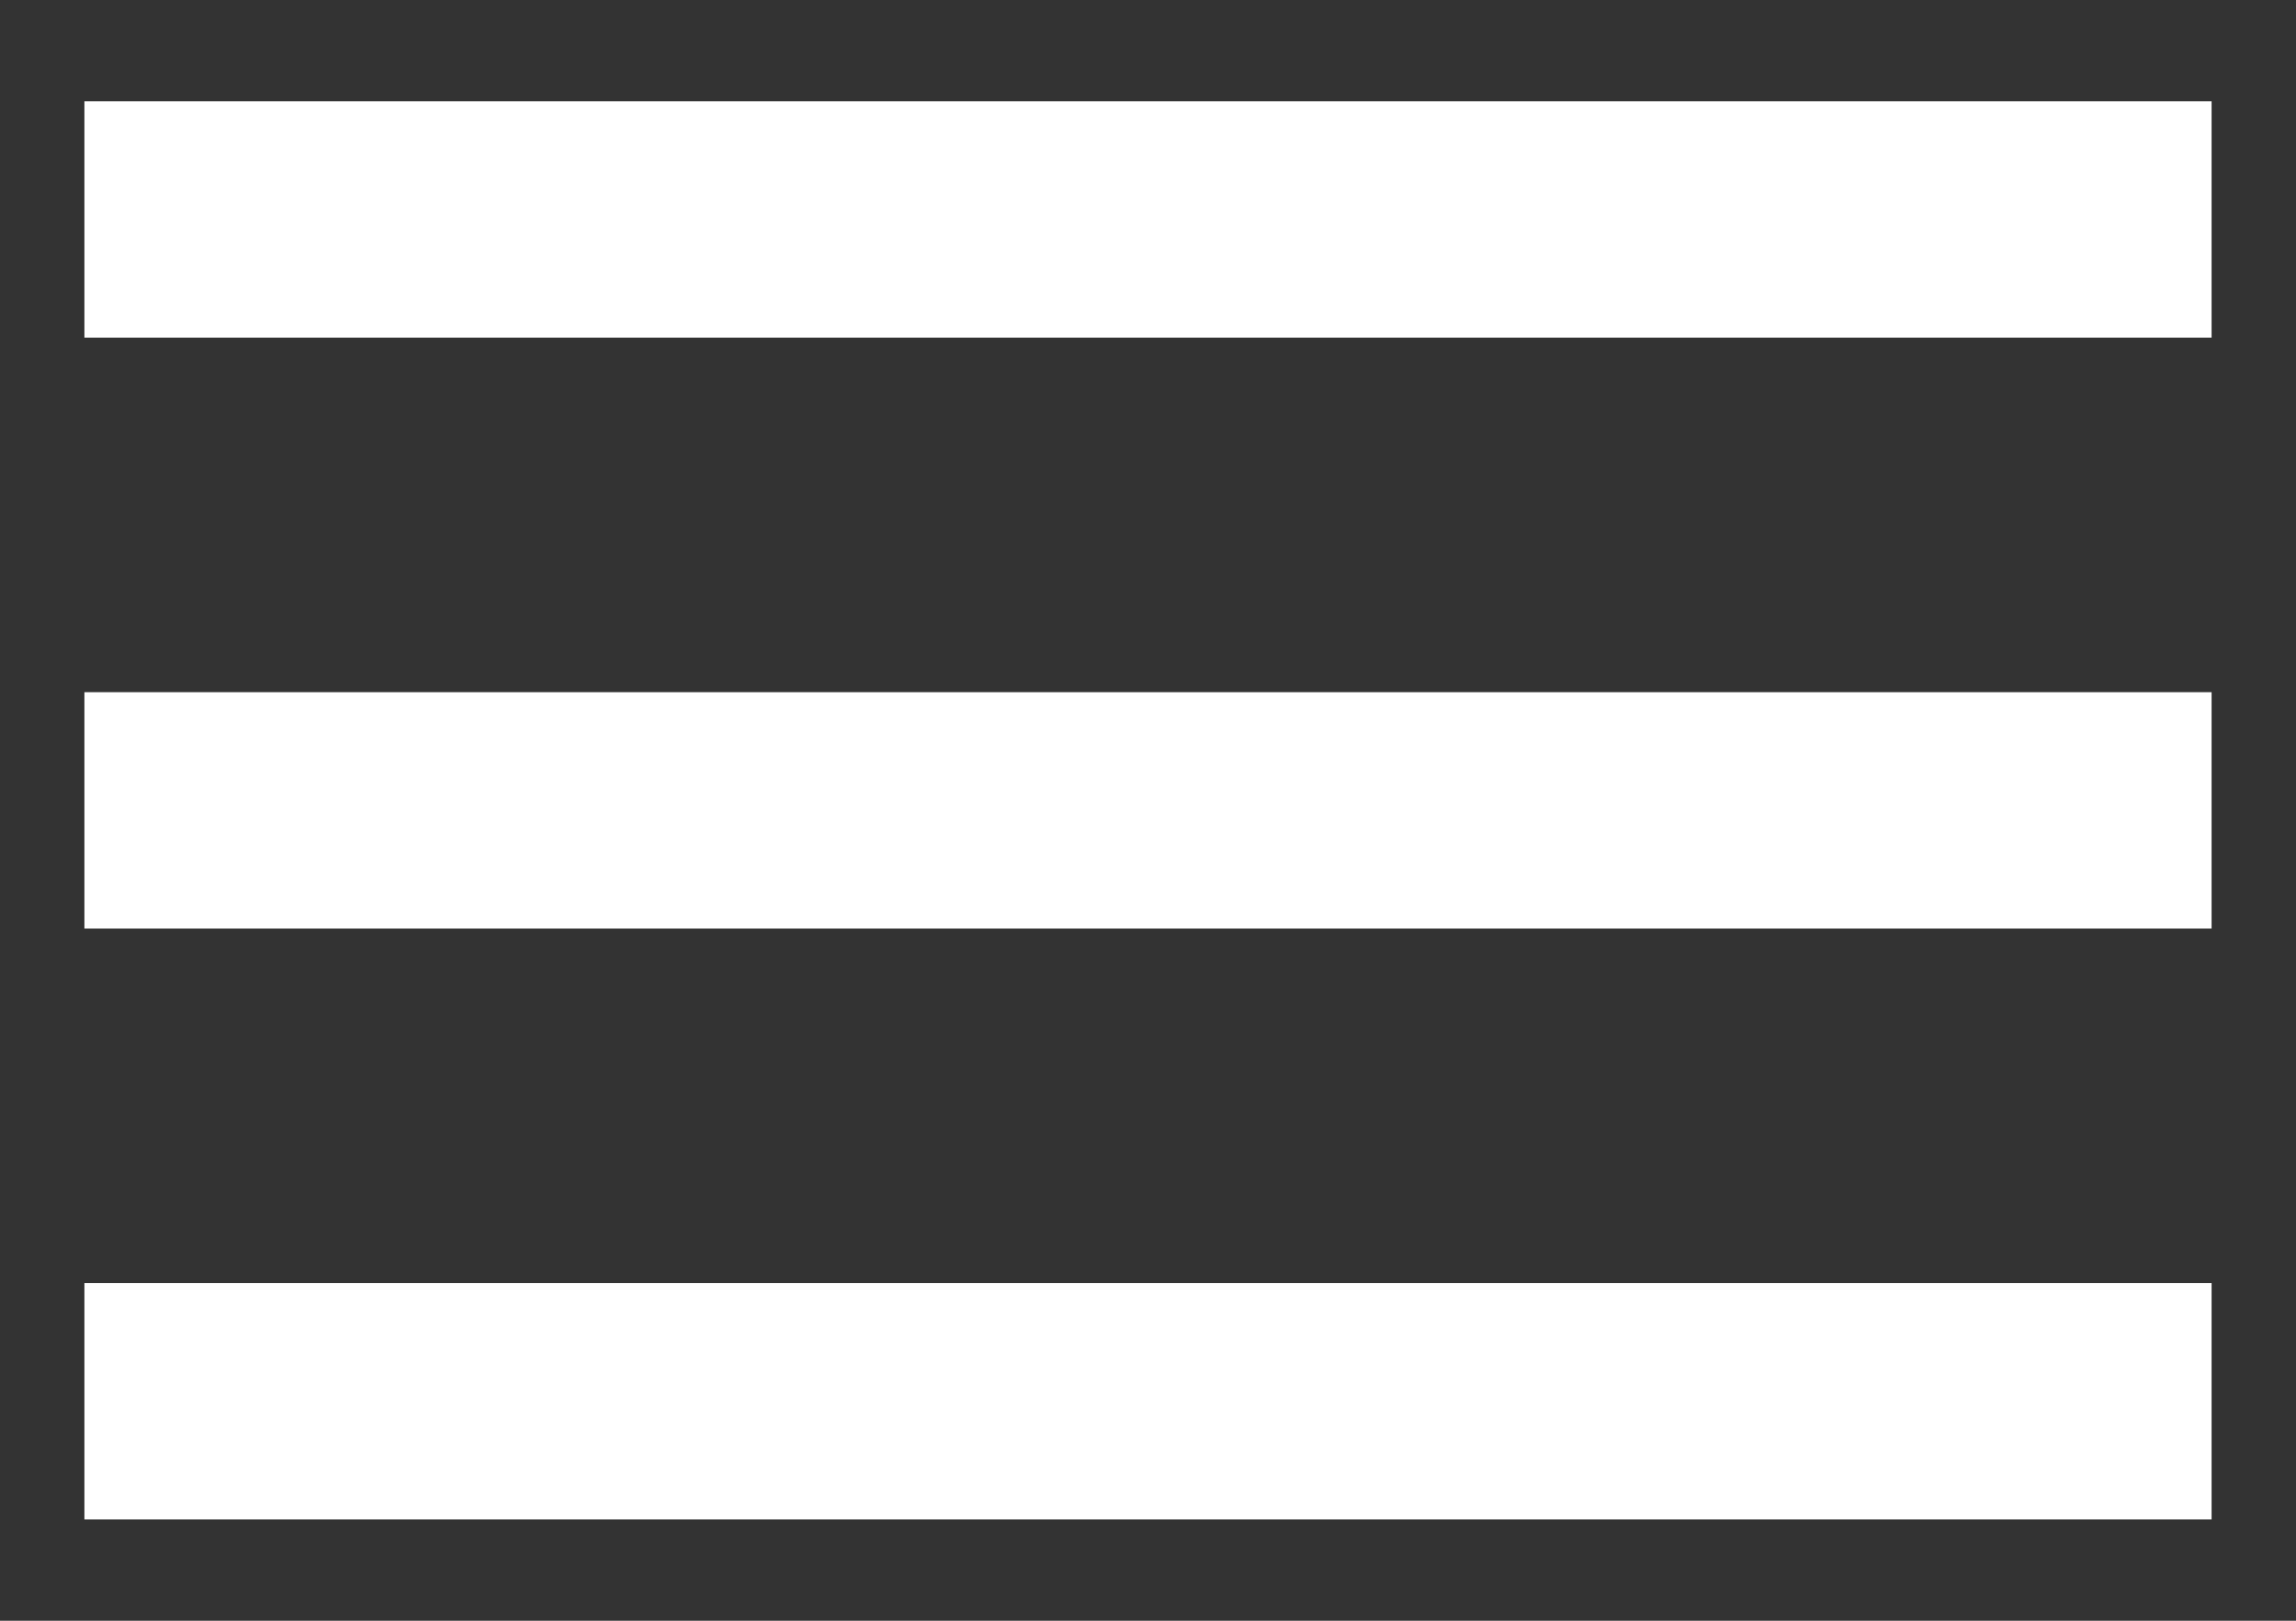 <svg width="17" height="12" viewBox="0 0 17 12" fill="none" xmlns="http://www.w3.org/2000/svg">
<rect x="0" y="0" width="17" height="12" fill="#333333" stroke="none"/>
<path d="M0.625 11.25H16.375V9.5H0.625V11.25ZM0.625 6.875H16.375V5.125H0.625V6.875ZM0.625 0.75V2.5H16.375V0.75H0.625Z" fill="white"/>
</svg>
